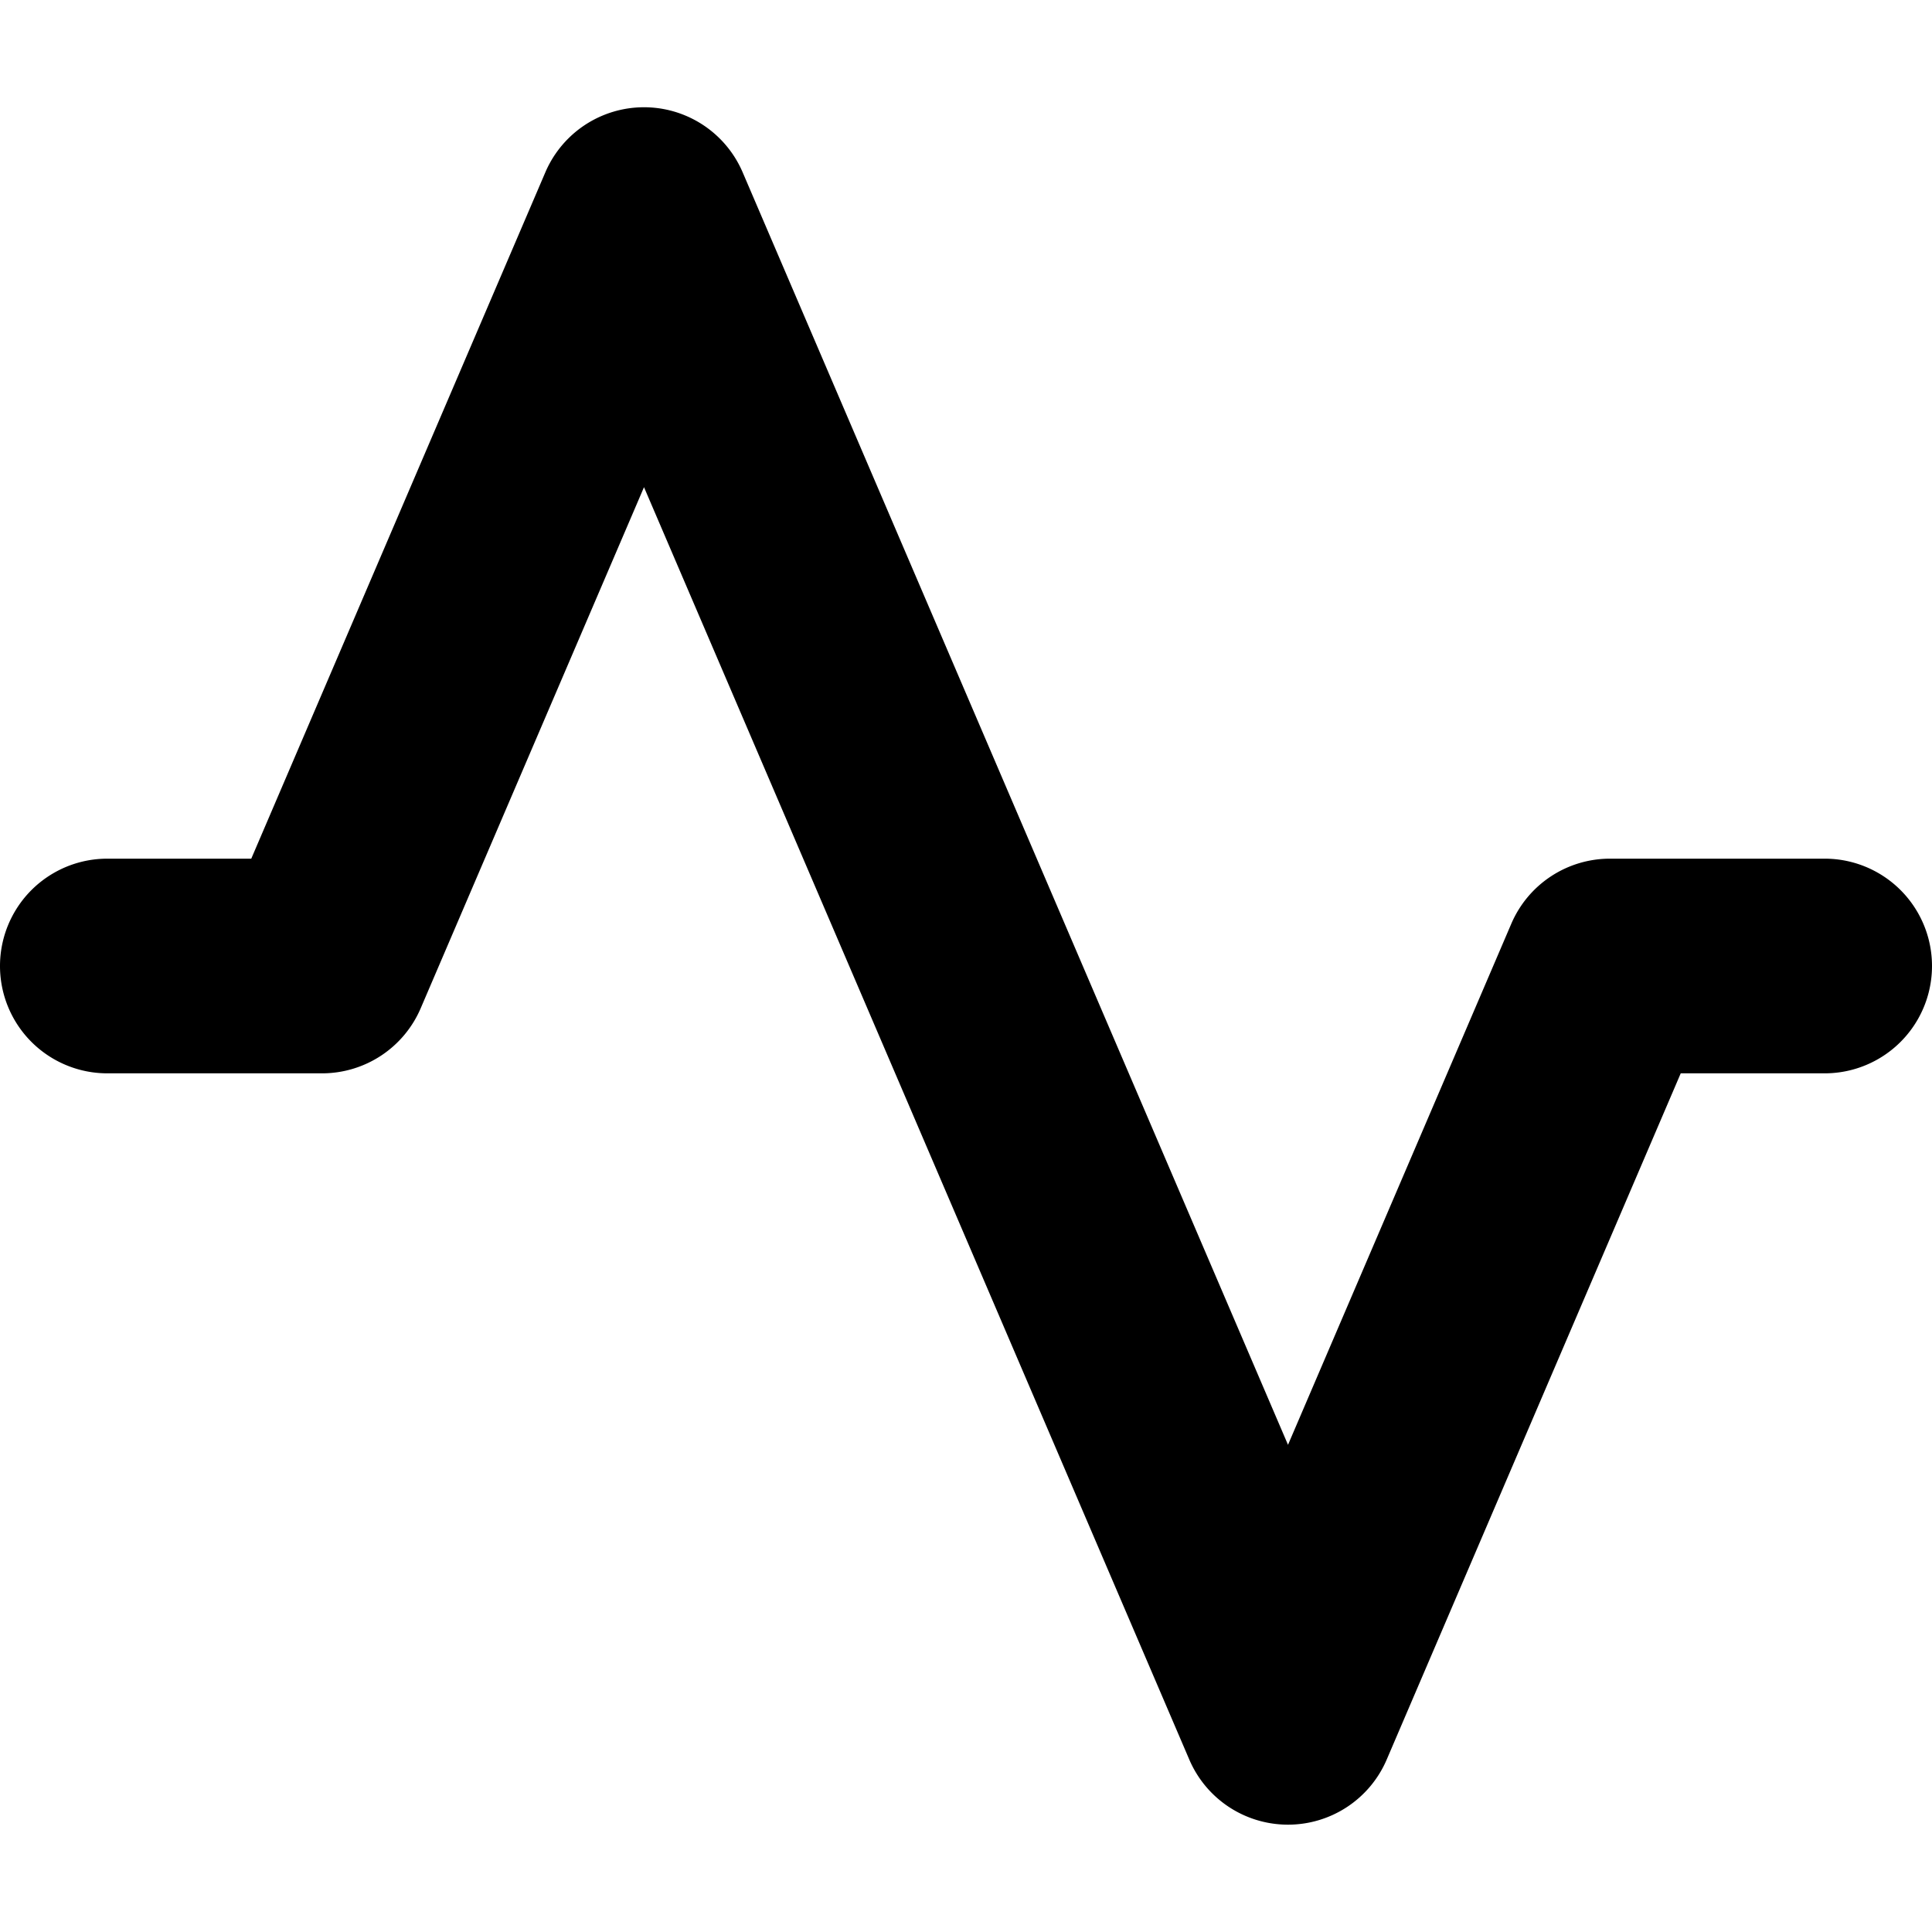 <svg viewBox="0 0 18 18" xmlns="http://www.w3.org/2000/svg">
    <path d="M12 17a1 1 0 0 1-.919-.605L6 4.539 3.919 9.395A1 1 0 0 1 3 10H1a1 1 0 1 1 0-2h1.341l2.74-6.395a1 1 0 0 1 1.838 0L12 13.461l2.081-4.856A1 1 0 0 1 15 8h2a1 1 0 1 1 0 2h-1.341l-2.74 6.395A1 1 0 0 1 12 17"/>
</svg>
